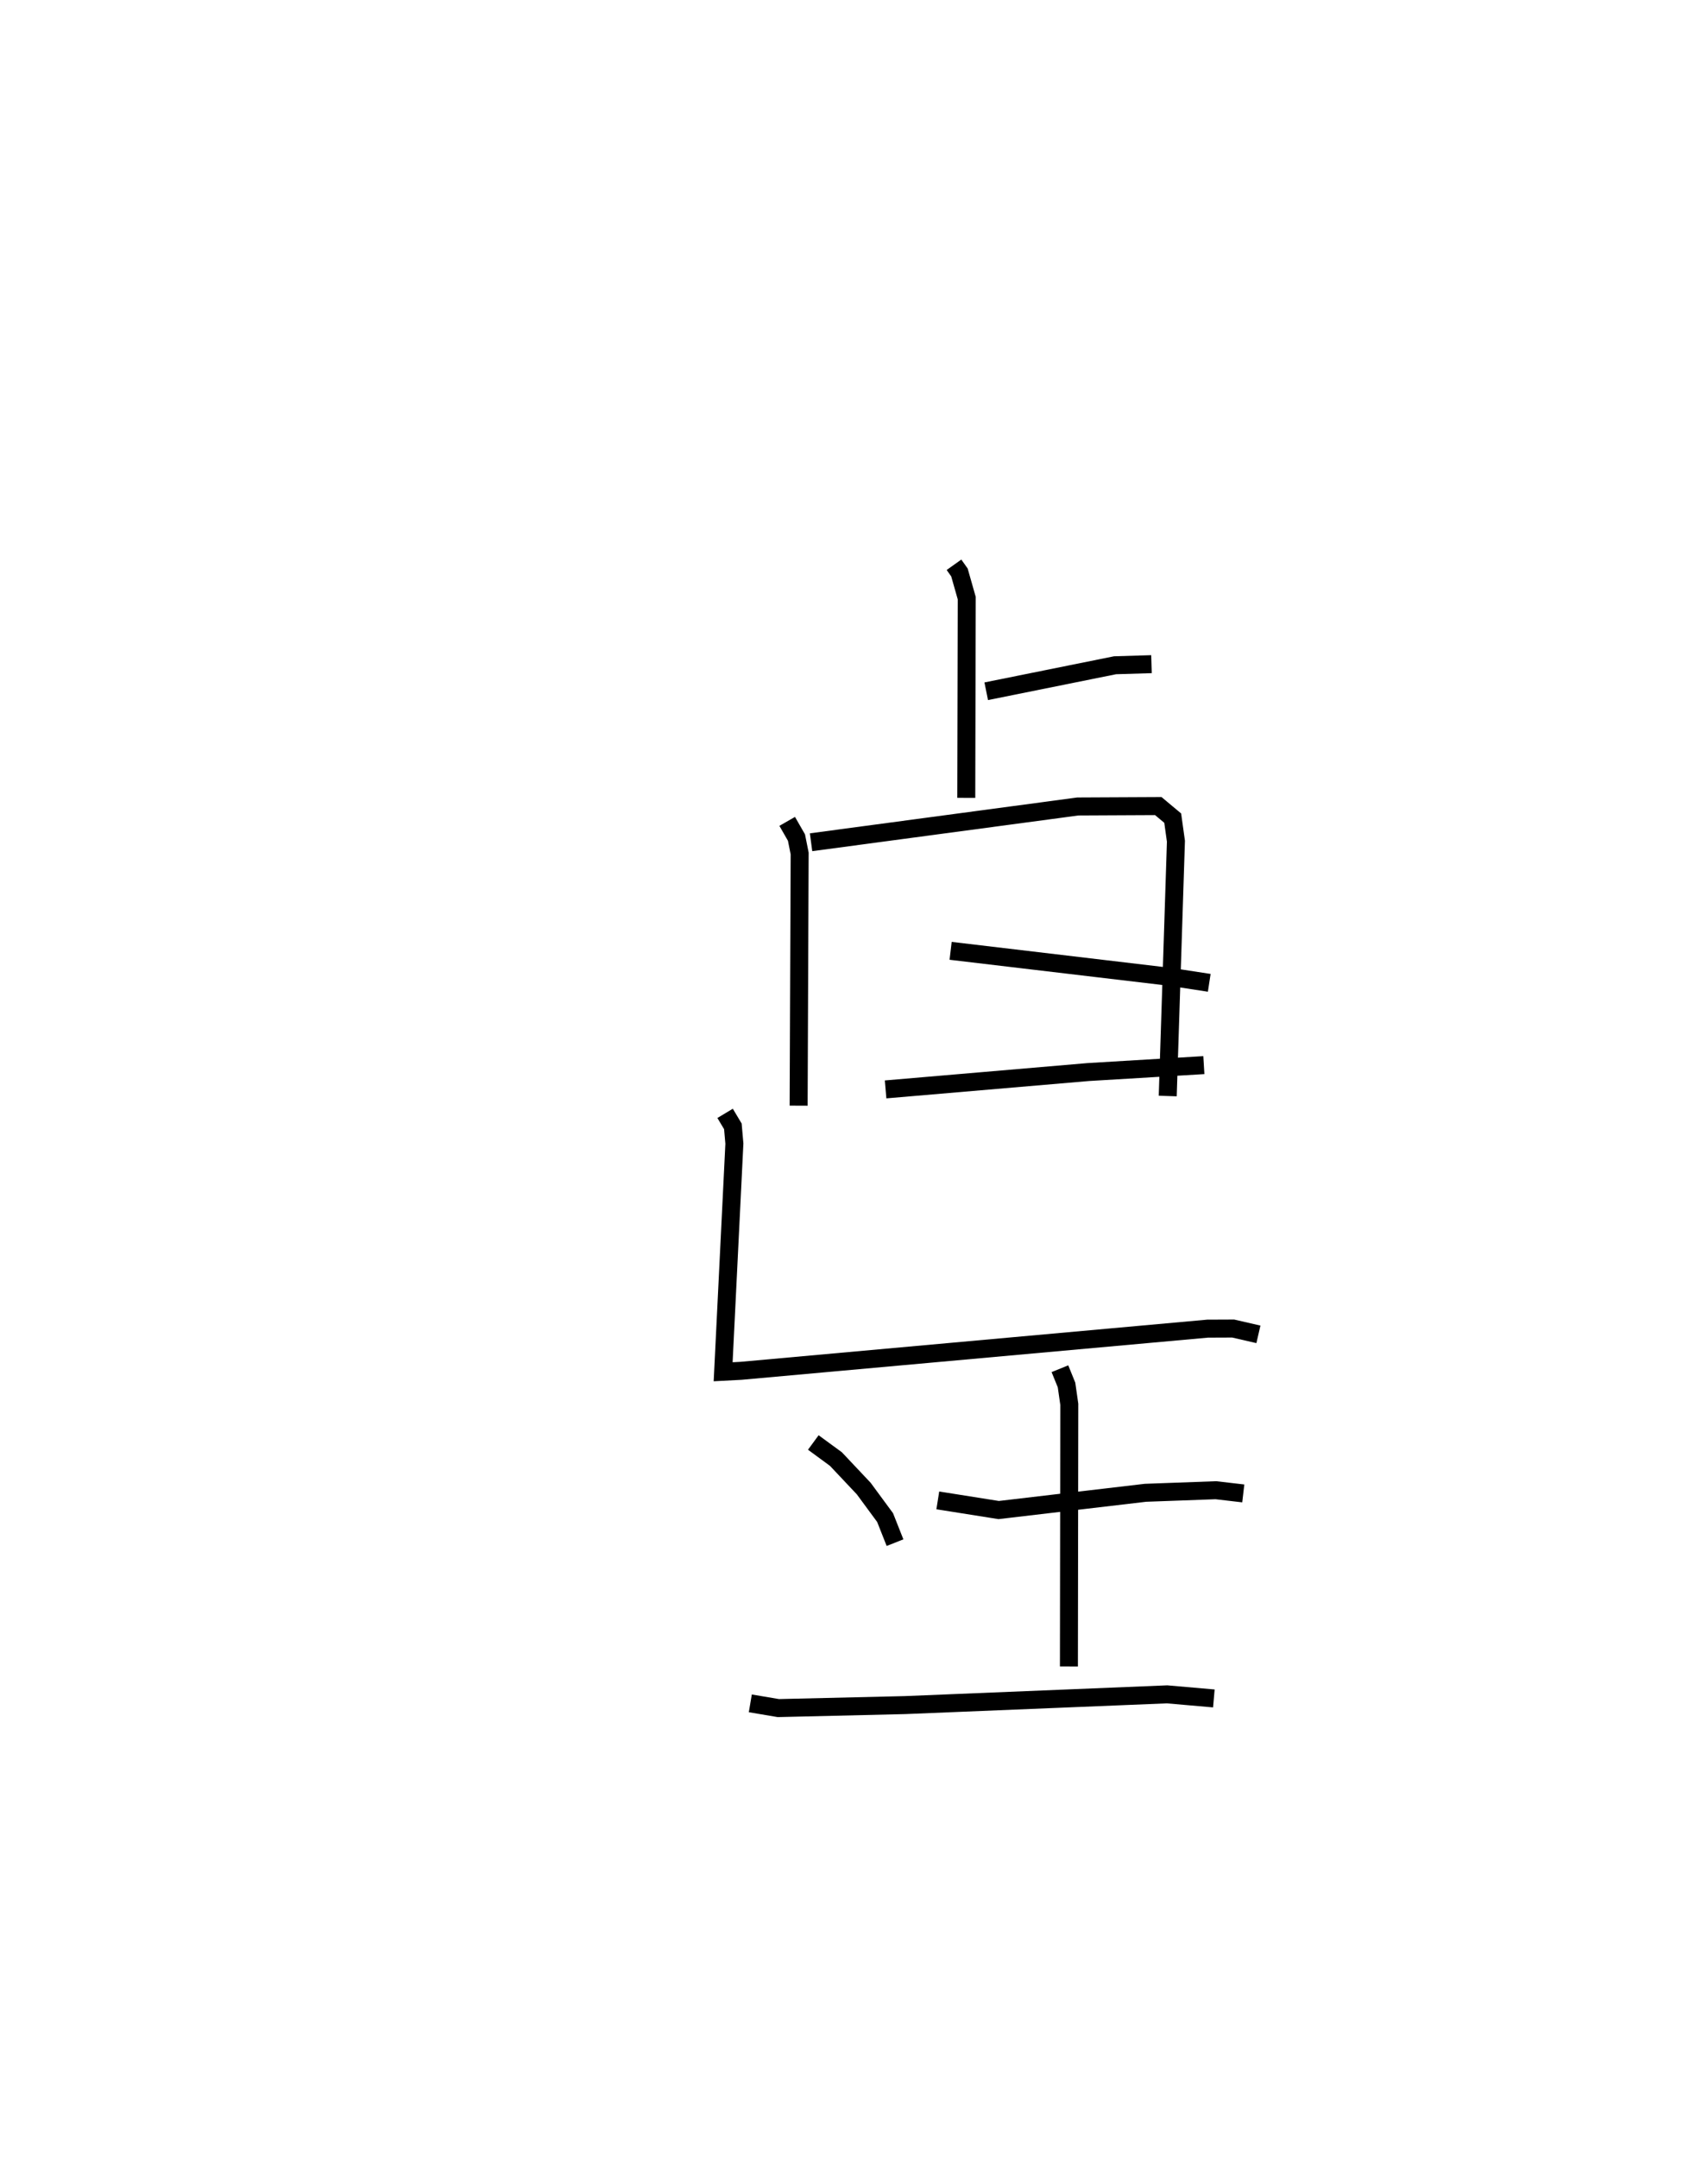 <?xml version="1.0" encoding="utf-8" ?>
<svg baseProfile="full" height="119.936" version="1.1" width="94.98" xmlns="http://www.w3.org/2000/svg" xmlns:ev="http://www.w3.org/2001/xml-events" xmlns:xlink="http://www.w3.org/1999/xlink"><defs /><rect fill="white" height="119.936" width="94.98" x="0" y="0" /><path d="M25,25 m0.0,0.0 m28.05,6.39 l0.303,0.426 0.406,1.427 l-0.026,11.103 m1.11,-5.926 l7.163,-1.445 2.026,-0.061 m-20.257,8.738 l0.516,0.9 0.177,0.884 l-0.057,14.017 m0.691,-14.641 l14.836,-1.988 4.473,-0.022 l0.802,0.67 0.179,1.284 l-0.456,14.161 m-12.073,-8.07 l12.234,1.449 2.148,0.329 m-17.998,5.924 l11.271,-0.965 6.427,-0.385 m-26.623,2.681 l0.432,0.722 0.084,0.959 l-0.625,12.681 1.001,-0.053 l25.935,-2.343 1.427,-0.006 l1.403,0.323 m-17.829,9.228 l3.385,0.537 8.161,-0.959 l3.916,-0.143 1.525,0.178 m-10.196,-6.931 l0.367,0.904 0.154,1.074 l-0.021,14.57 m-14.214,-12.448 l1.259,0.923 1.546,1.639 l1.188,1.613 0.551,1.393 m-8.047,8.931 l1.557,0.263 7.05,-0.166 l14.569,-0.597 2.601,0.227 " fill="none" stroke="black" stroke-width="1" /></svg>